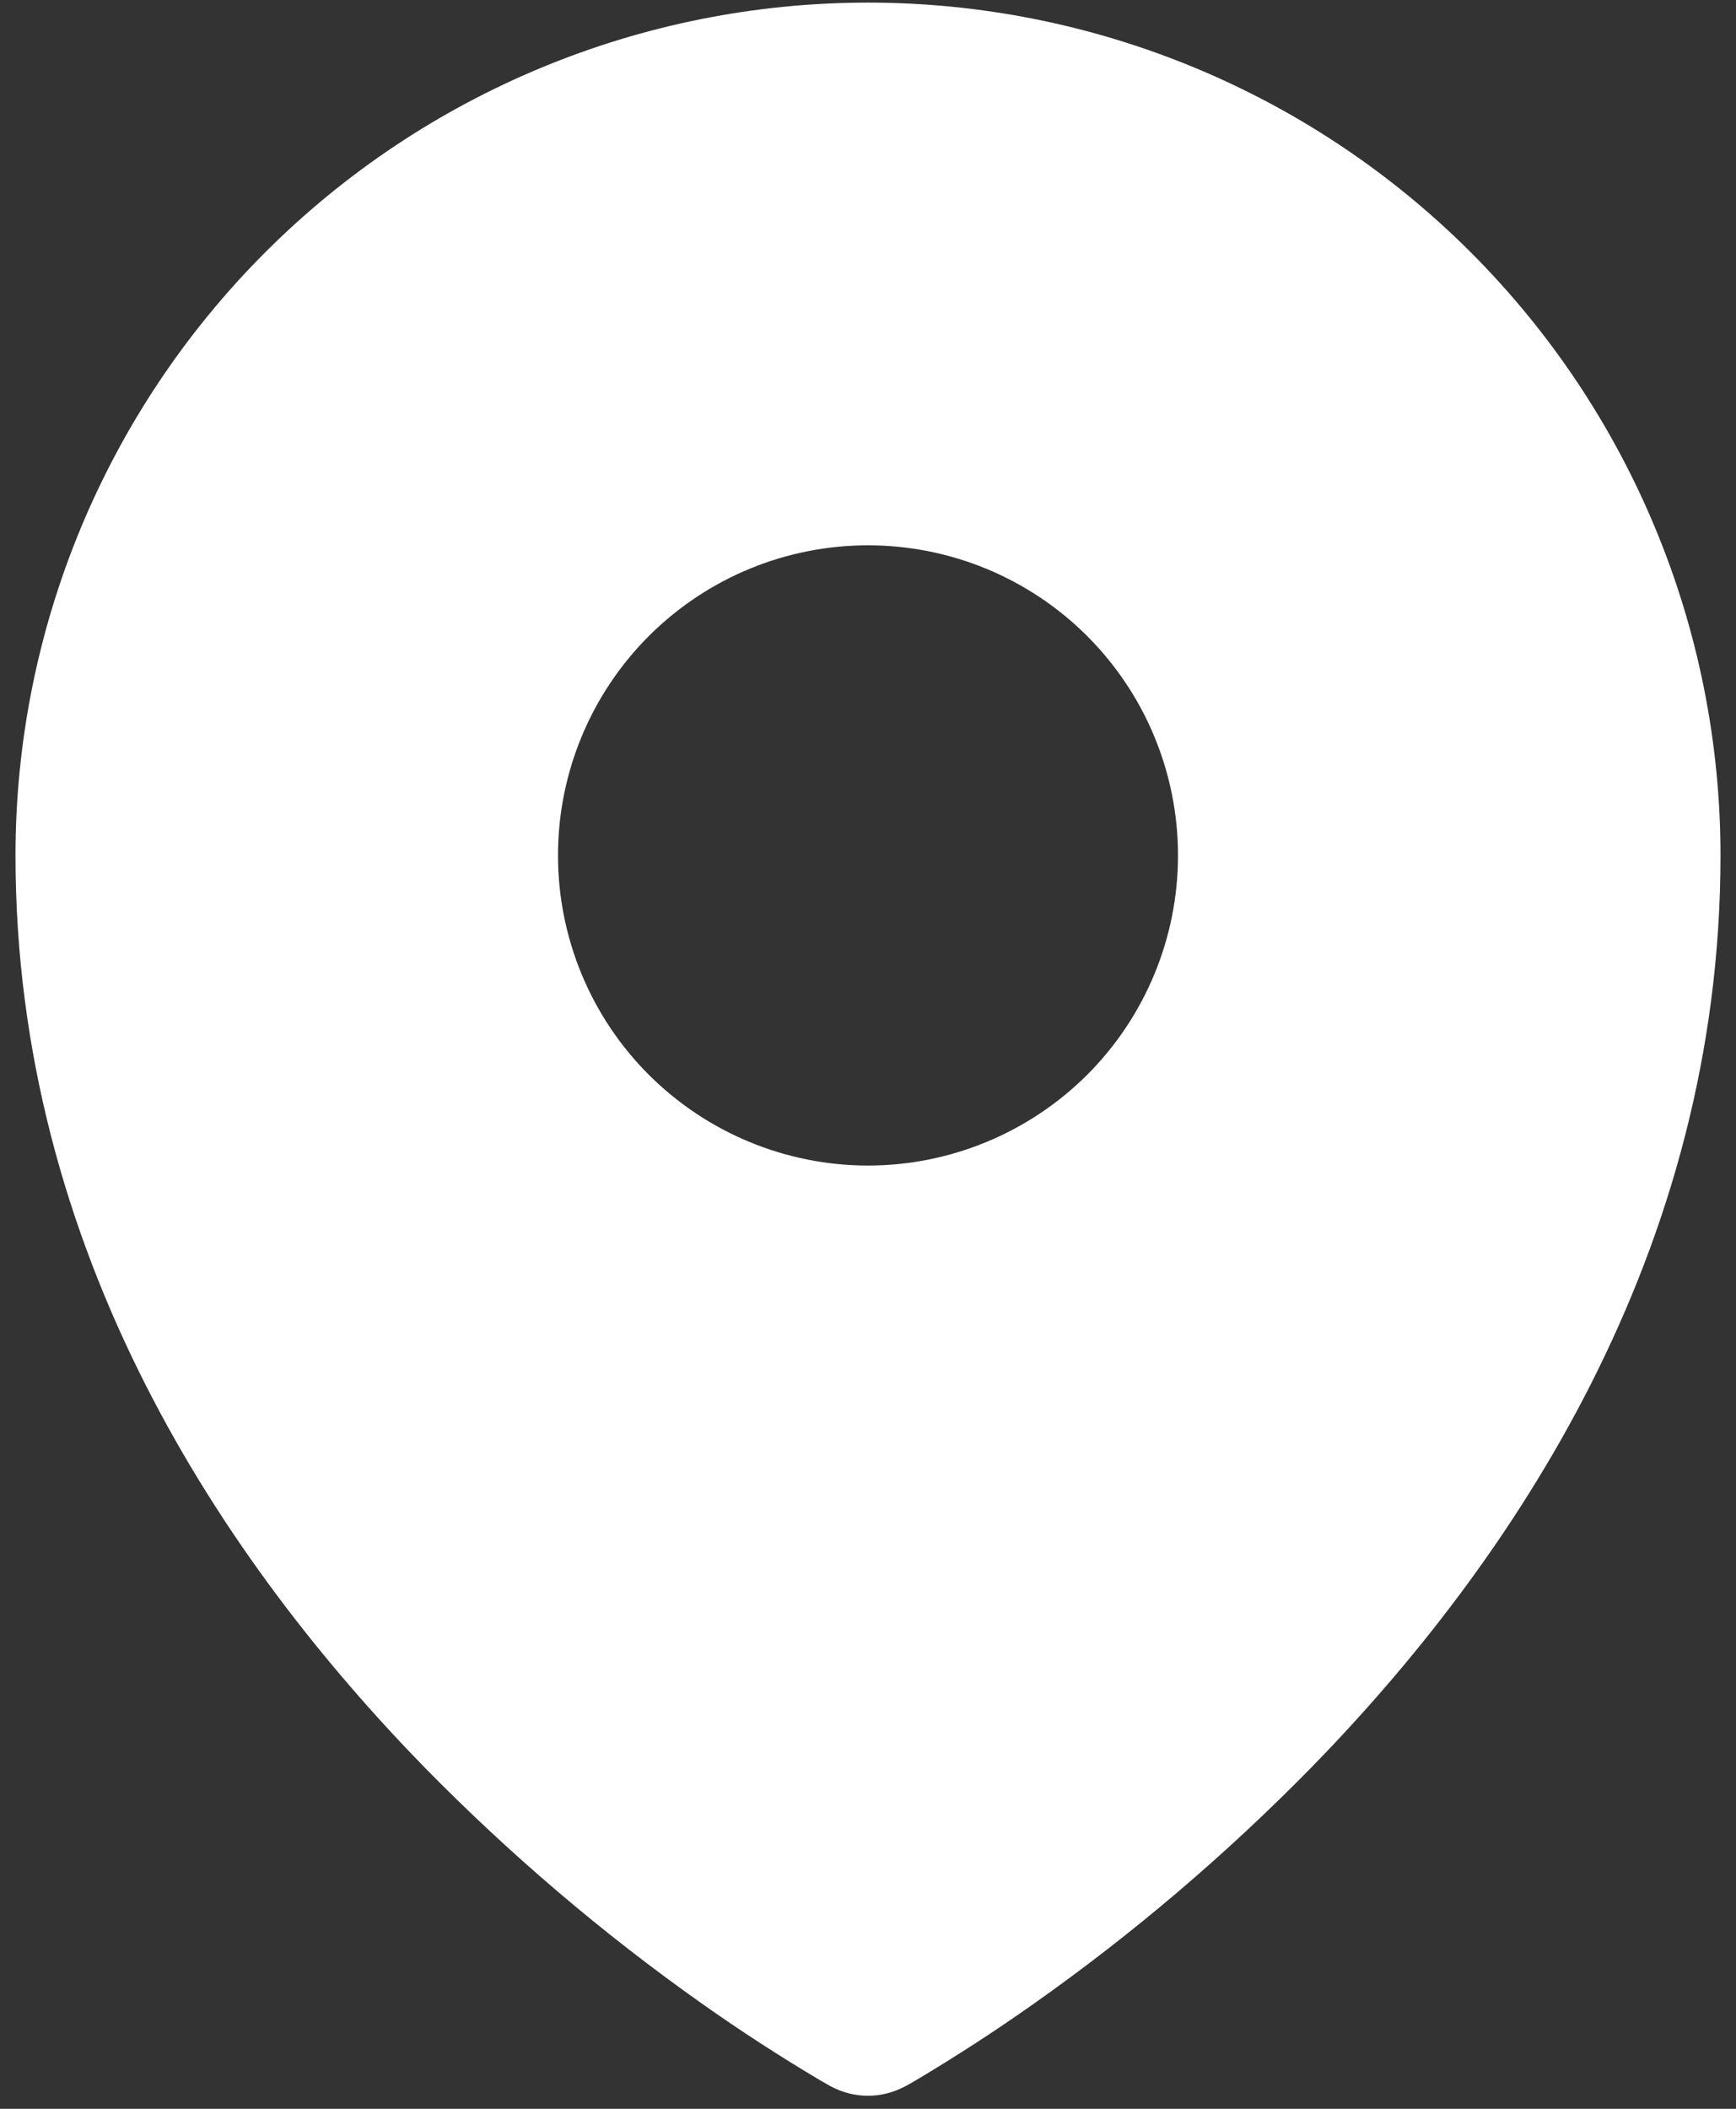 <svg width="14" height="17" viewBox="0 0 14 17" fill="none" xmlns="http://www.w3.org/2000/svg">
<rect x="0" y="0" width="14" height="17" fill="#333333" stroke="none"/>
<path fill-rule="evenodd" clip-rule="evenodd" d="M6.617 16.772L6.675 16.805L6.698 16.818C6.791 16.868 6.894 16.895 7 16.895C7.105 16.895 7.208 16.868 7.301 16.818L7.324 16.806L7.383 16.772C7.709 16.578 8.027 16.372 8.337 16.153C9.138 15.588 9.886 14.951 10.572 14.252C12.193 12.593 13.875 10.102 13.875 6.896C13.875 5.072 13.151 3.324 11.861 2.034C10.572 0.745 8.823 0.021 7 0.021C5.177 0.021 3.428 0.745 2.139 2.034C0.849 3.324 0.125 5.072 0.125 6.896C0.125 10.101 1.808 12.593 3.428 14.252C4.114 14.951 4.862 15.588 5.662 16.153C5.972 16.372 6.29 16.578 6.617 16.772ZM7 9.396C7.663 9.396 8.299 9.132 8.768 8.664C9.237 8.195 9.5 7.559 9.5 6.896C9.5 6.233 9.237 5.597 8.768 5.128C8.299 4.659 7.663 4.396 7 4.396C6.337 4.396 5.701 4.659 5.232 5.128C4.763 5.597 4.5 6.233 4.5 6.896C4.5 7.559 4.763 8.195 5.232 8.664C5.701 9.132 6.337 9.396 7 9.396Z" fill="white"/>
</svg>
